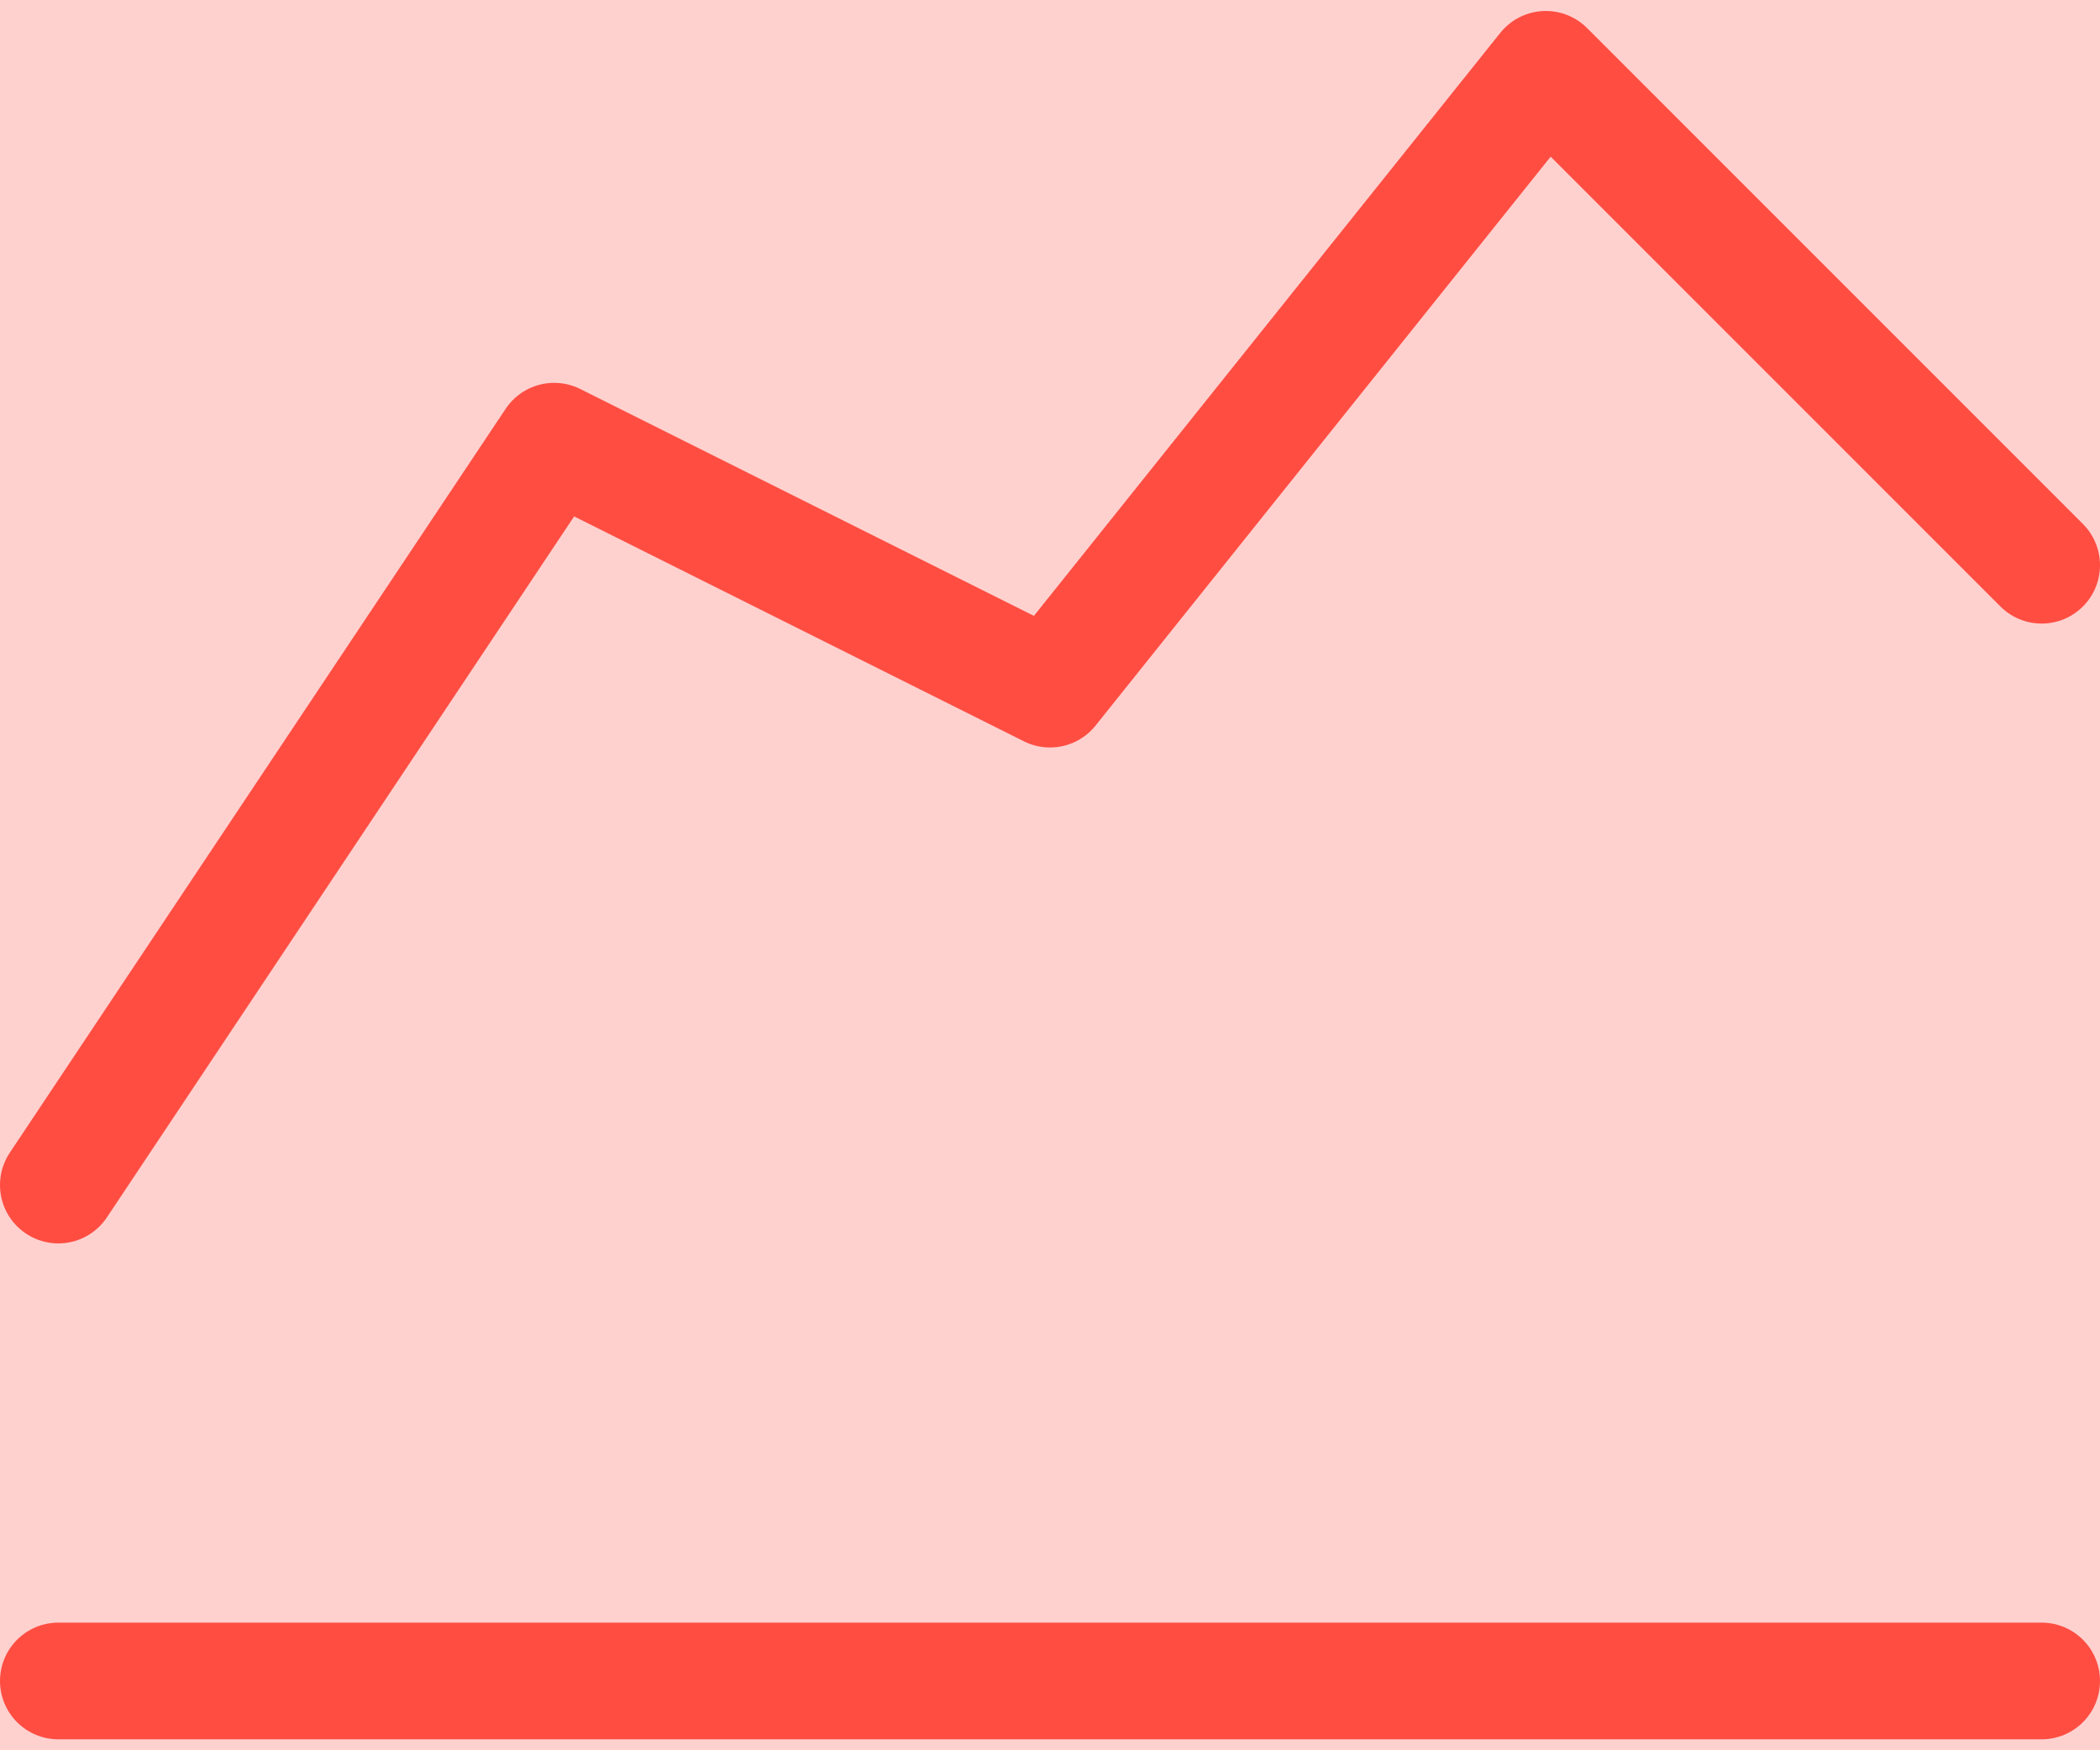 <svg width="36" height="30" viewBox="0 0 36 30" fill="none" xmlns="http://www.w3.org/2000/svg">
<rect width="36" height="30" fill="#F5F5F5"/>
<g id="Facebook Integrations Screen" clip-path="url(#clip0_0_1)">
<rect width="1440" height="1024" transform="translate(-312 -289)" fill="#FDFDFF"/>
<g id="Rectangle 234" filter="url(#filter0_d_0_1)">
<rect x="-58" y="-163" width="1160" height="862" rx="15" fill="white"/>
</g>
<g id="Content  Engagement">
<g id="Rectangle 230" filter="url(#filter1_d_0_1)">
<rect x="-30" y="-33" width="354" height="99" rx="15" fill="#FDFDFF"/>
<rect x="-29.5" y="-32.5" width="353" height="98" rx="14.5" stroke="black" stroke-opacity="0.1"/>
</g>
<rect id="image 3" x="-14" y="-16" width="63" height="63" rx="31.5" fill="#FF4D42" fill-opacity="0.25"/>
<g id="Group 301">
<path id="Vector" d="M1 28.812H35" stroke="#FF4D42" stroke-width="2" stroke-linecap="round" stroke-linejoin="round"/>
<path id="Vector_2" d="M1 20.312L9.5 7.562L18 11.812L26.5 1.188L35 9.688" stroke="#FF4D42" stroke-width="2" stroke-linecap="round" stroke-linejoin="round"/>
</g>
</g>
</g>
<defs>
<filter id="filter0_d_0_1" x="-108" y="-193" width="1260" height="962" filterUnits="userSpaceOnUse" color-interpolation-filters="sRGB">
<feFlood flood-opacity="0" result="BackgroundImageFix"/>
<feColorMatrix in="SourceAlpha" type="matrix" values="0 0 0 0 0 0 0 0 0 0 0 0 0 0 0 0 0 0 127 0" result="hardAlpha"/>
<feOffset dy="20"/>
<feGaussianBlur stdDeviation="25"/>
<feComposite in2="hardAlpha" operator="out"/>
<feColorMatrix type="matrix" values="0 0 0 0 0.863 0 0 0 0 0.878 0 0 0 0 0.976 0 0 0 0.5 0"/>
<feBlend mode="normal" in2="BackgroundImageFix" result="effect1_dropShadow_0_1"/>
<feBlend mode="normal" in="SourceGraphic" in2="effect1_dropShadow_0_1" result="shape"/>
</filter>
<filter id="filter1_d_0_1" x="-80" y="-63" width="454" height="199" filterUnits="userSpaceOnUse" color-interpolation-filters="sRGB">
<feFlood flood-opacity="0" result="BackgroundImageFix"/>
<feColorMatrix in="SourceAlpha" type="matrix" values="0 0 0 0 0 0 0 0 0 0 0 0 0 0 0 0 0 0 127 0" result="hardAlpha"/>
<feOffset dy="20"/>
<feGaussianBlur stdDeviation="25"/>
<feComposite in2="hardAlpha" operator="out"/>
<feColorMatrix type="matrix" values="0 0 0 0 0.863 0 0 0 0 0.878 0 0 0 0 0.976 0 0 0 0.5 0"/>
<feBlend mode="normal" in2="BackgroundImageFix" result="effect1_dropShadow_0_1"/>
<feBlend mode="normal" in="SourceGraphic" in2="effect1_dropShadow_0_1" result="shape"/>
</filter>
<clipPath id="clip0_0_1">
<rect width="1440" height="1024" fill="white" transform="translate(-312 -289)"/>
</clipPath>
</defs>
</svg>
